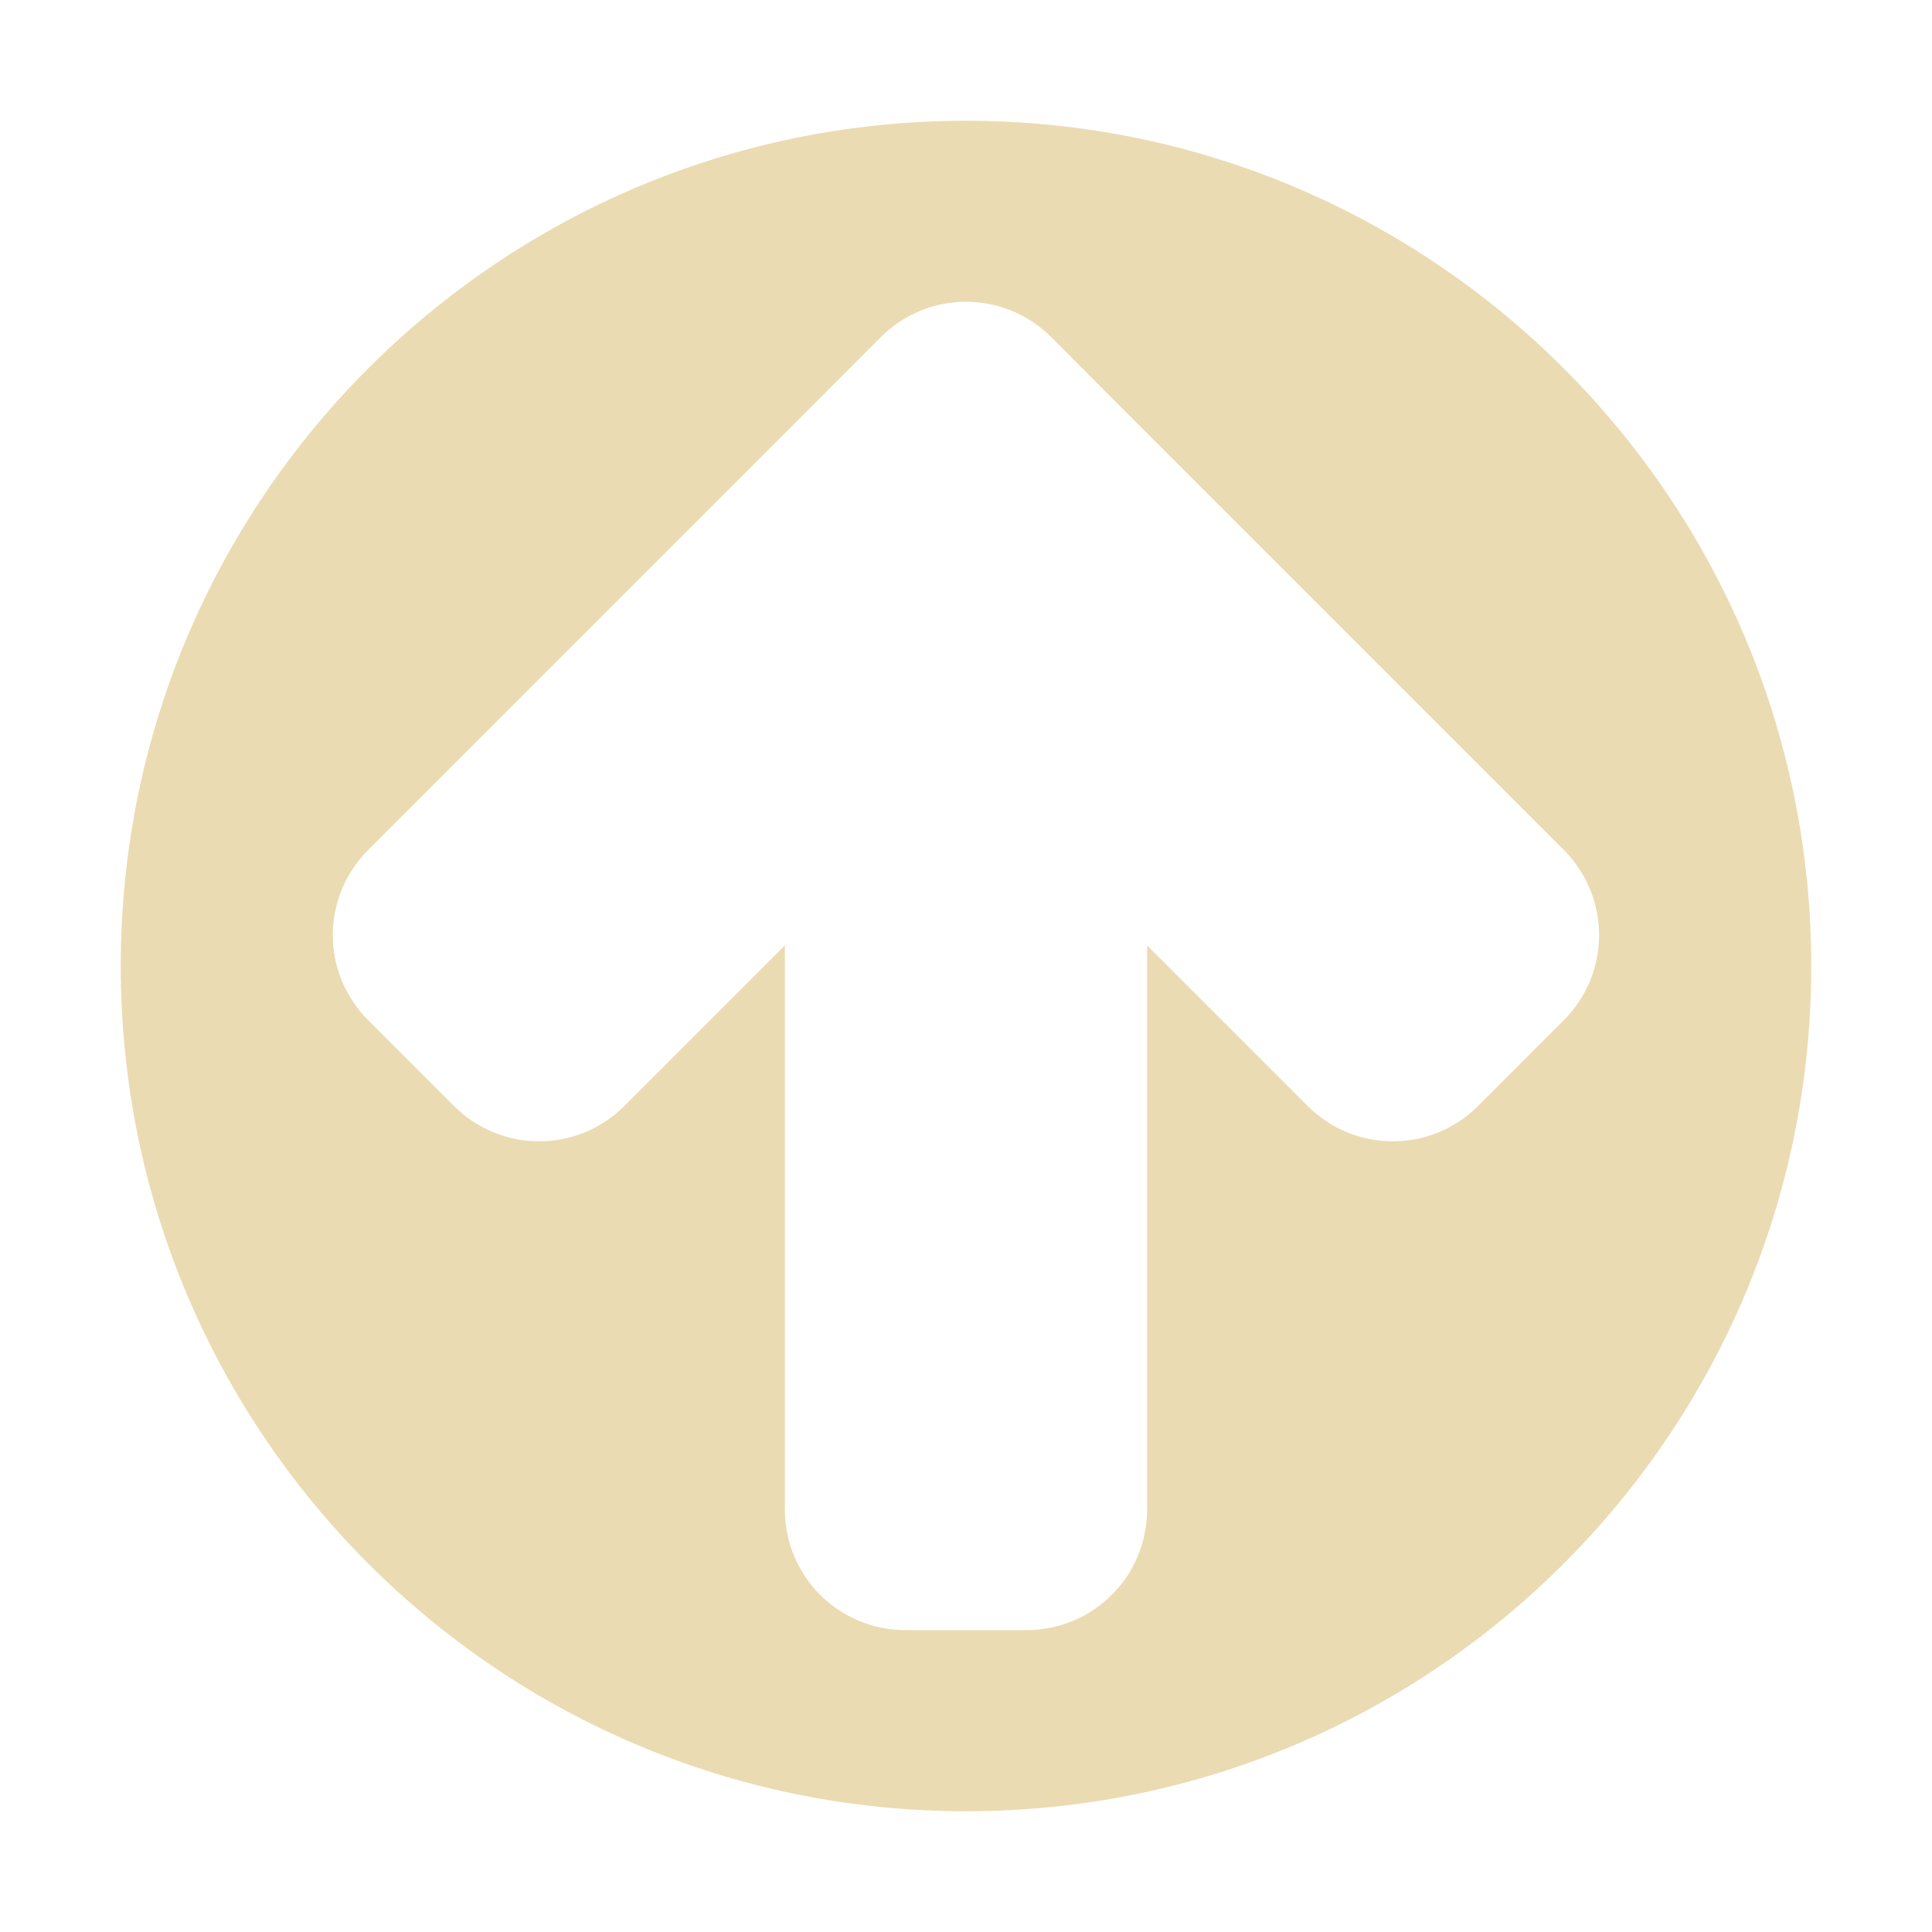 <svg width="16" height="16" version="1.1" xmlns="http://www.w3.org/2000/svg">
  <defs>
    <style id="current-color-scheme" type="text/css">.ColorScheme-Text { color:#ebdbb2; } .ColorScheme-Highlight { color:#458588; }</style>
  </defs>
  <path class="ColorScheme-Text" d="m1 8c0 3.866 3.134 7 7 7s7-3.134 7-7-3.134-7-7-7-7 3.134-7 7zm1.756-0.256c0-0.256 0.099-0.511 0.295-0.707l3.533-3.533 0.709-0.711c0.392-0.392 1.022-0.392 1.414 0l0.709 0.711 3.533 3.533c0.392 0.392 0.392 1.022 0 1.414l-0.707 0.707c-0.392 0.392-1.022 0.392-1.414 0l-1.328-1.328v4.67c0 0.554-0.446 1-1 1h-1c-0.554 0-1-0.446-1-1v-4.67l-1.328 1.328c-0.392 0.392-1.022 0.392-1.414 0l-0.707-0.707c-0.196-0.196-0.295-0.451-0.295-0.707z" fill="currentColor"/>
</svg>
